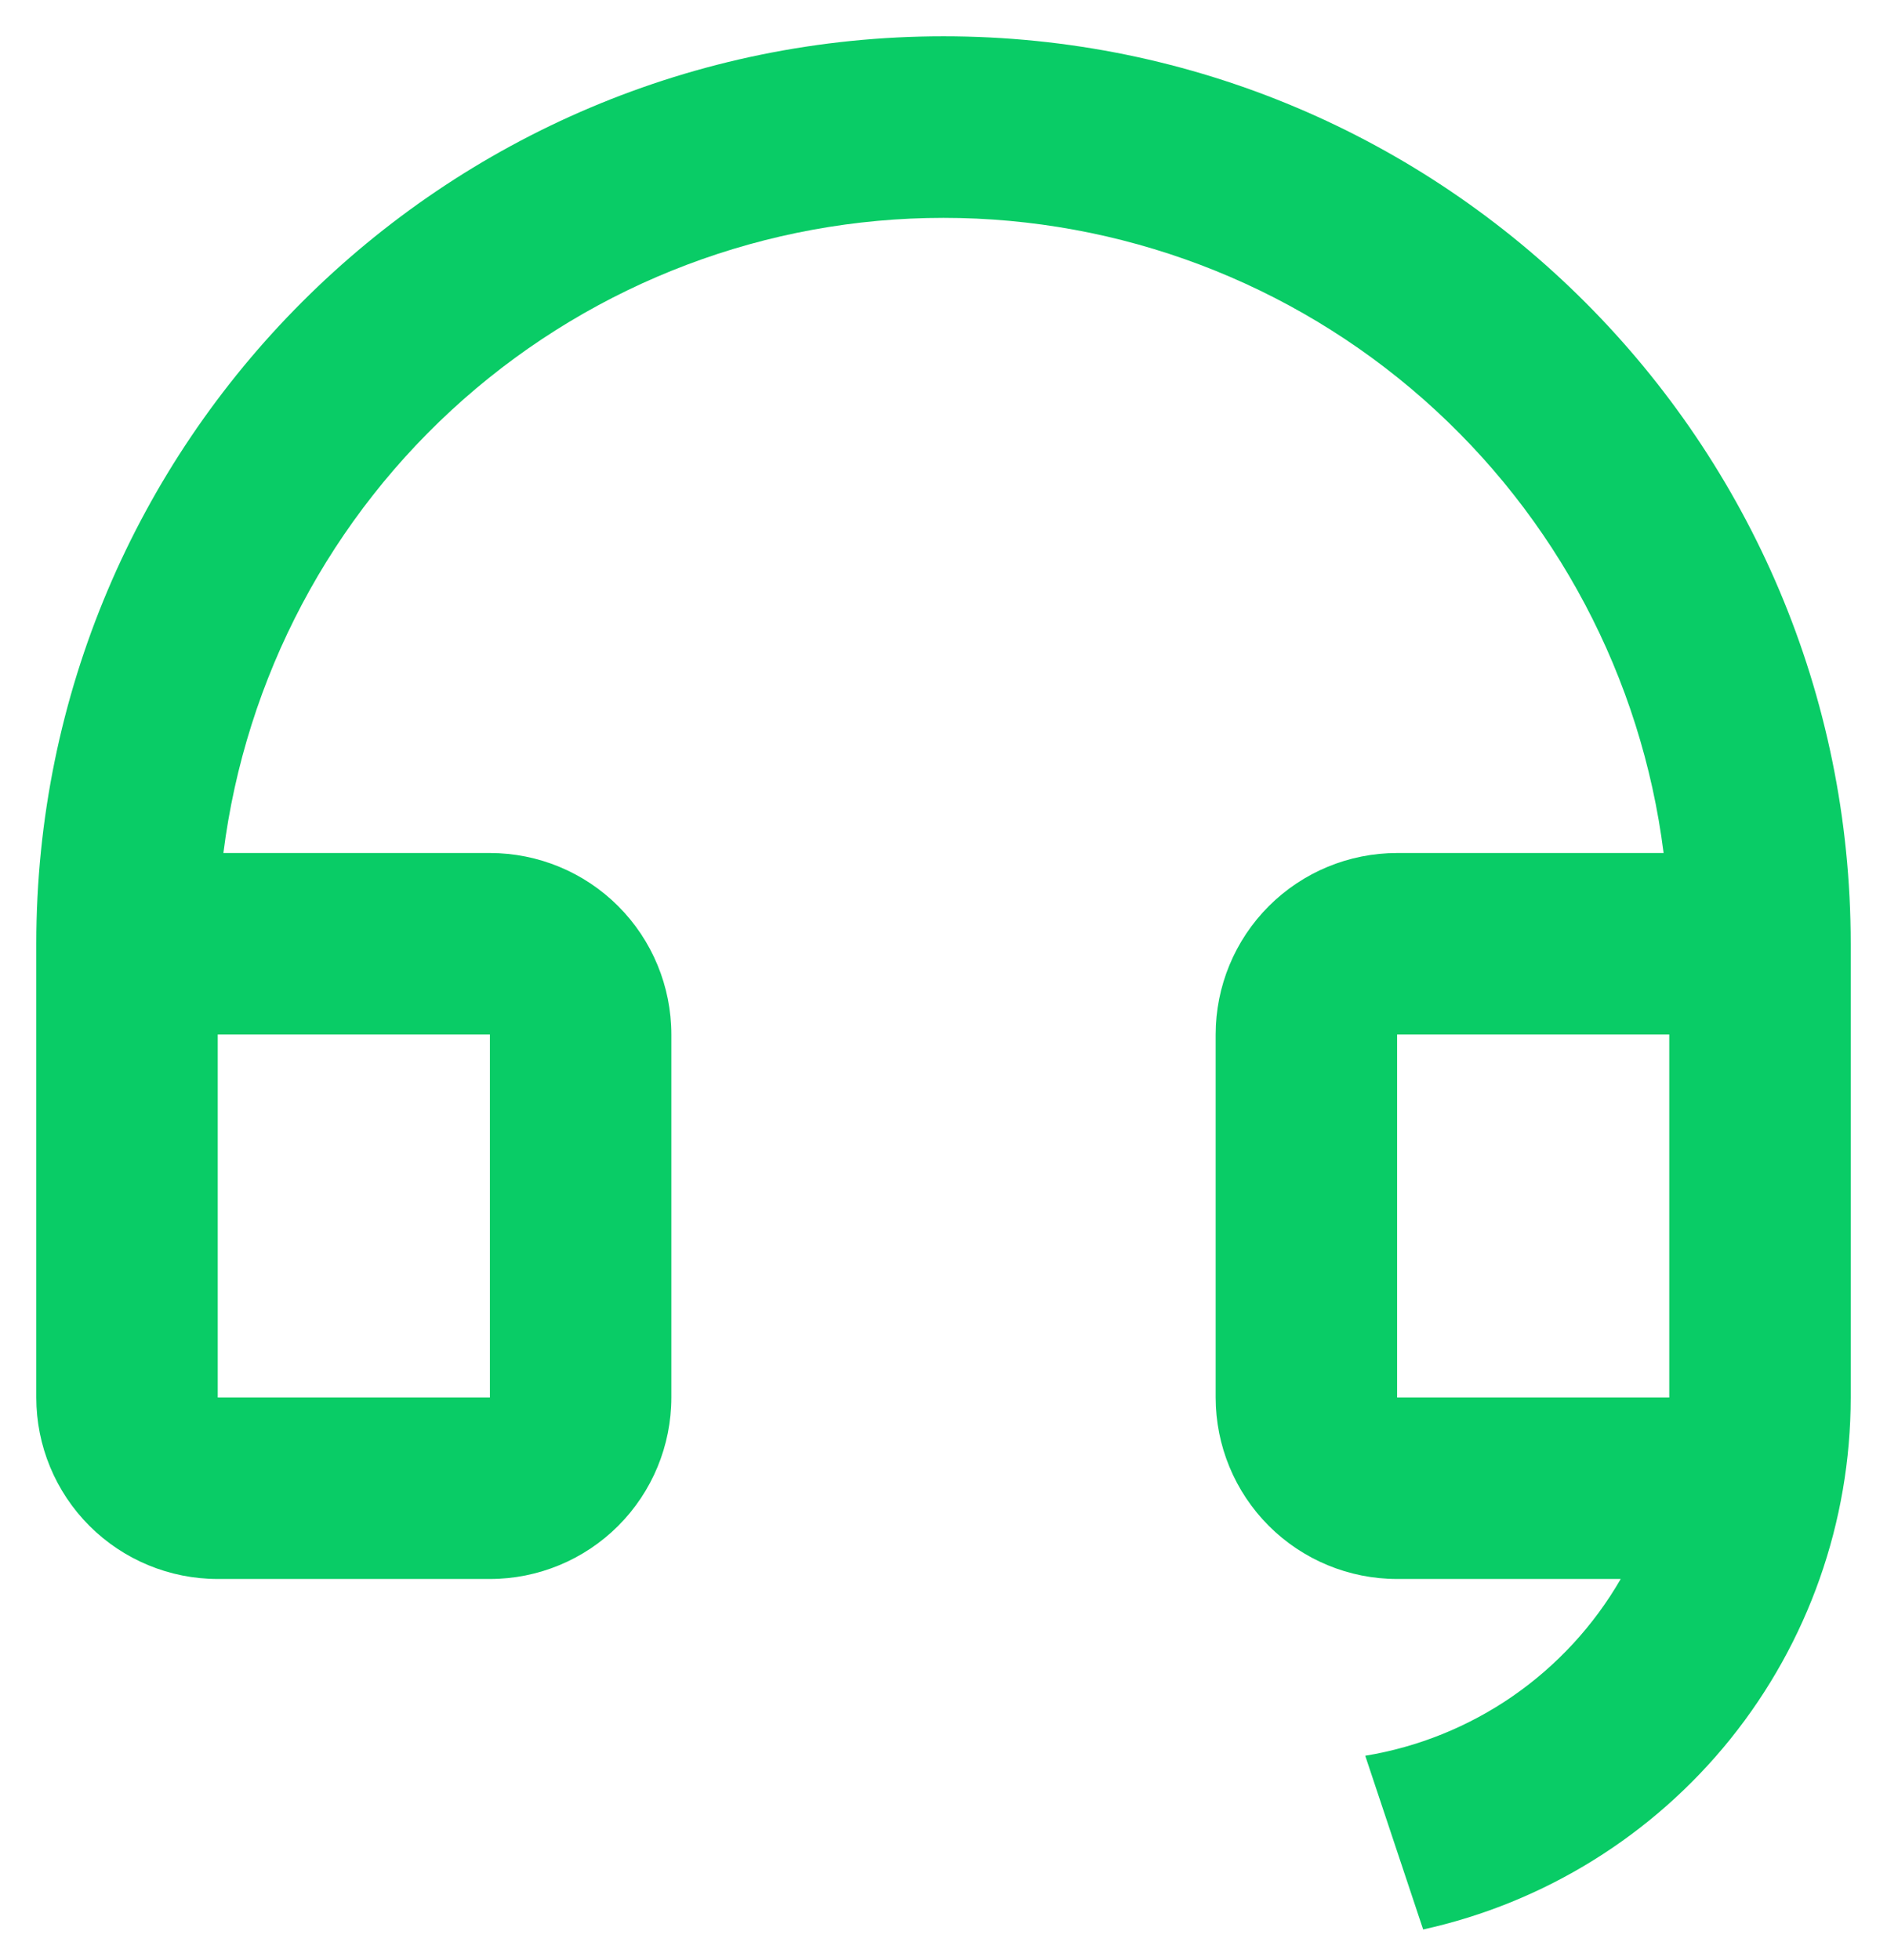 <svg width="26" height="27" viewBox="0 0 26 27" fill="none"
    xmlns="http://www.w3.org/2000/svg">
    <path d="M25.5 19.253C25.499 20.962 24.915 22.62 23.844 23.952C22.772 25.284 21.278 26.21 19.609 26.578L18.811 24.185C19.541 24.065 20.236 23.784 20.845 23.363C21.453 22.942 21.961 22.391 22.331 21.75H19.25C18.587 21.75 17.951 21.487 17.482 21.018C17.013 20.549 16.75 19.913 16.75 19.25V14.25C16.75 13.587 17.013 12.951 17.482 12.482C17.951 12.013 18.587 11.75 19.25 11.75H22.922C22.617 9.334 21.441 7.112 19.614 5.501C17.787 3.89 15.436 3.001 13 3.001C10.564 3.001 8.213 3.89 6.386 5.501C4.559 7.112 3.383 9.334 3.078 11.75H6.75C7.413 11.75 8.049 12.013 8.518 12.482C8.987 12.951 9.25 13.587 9.25 14.25V19.25C9.25 19.913 8.987 20.549 8.518 21.018C8.049 21.487 7.413 21.75 6.75 21.75H3C2.337 21.75 1.701 21.487 1.232 21.018C0.763 20.549 0.5 19.913 0.5 19.25V13C0.5 6.096 6.096 0.5 13 0.5C19.904 0.5 25.5 6.096 25.5 13V19.253ZM23 19.25V14.25H19.25V19.25H23ZM3 14.25V19.25H6.75V14.25H3Z" fill="#09CC66"/>
</svg>
